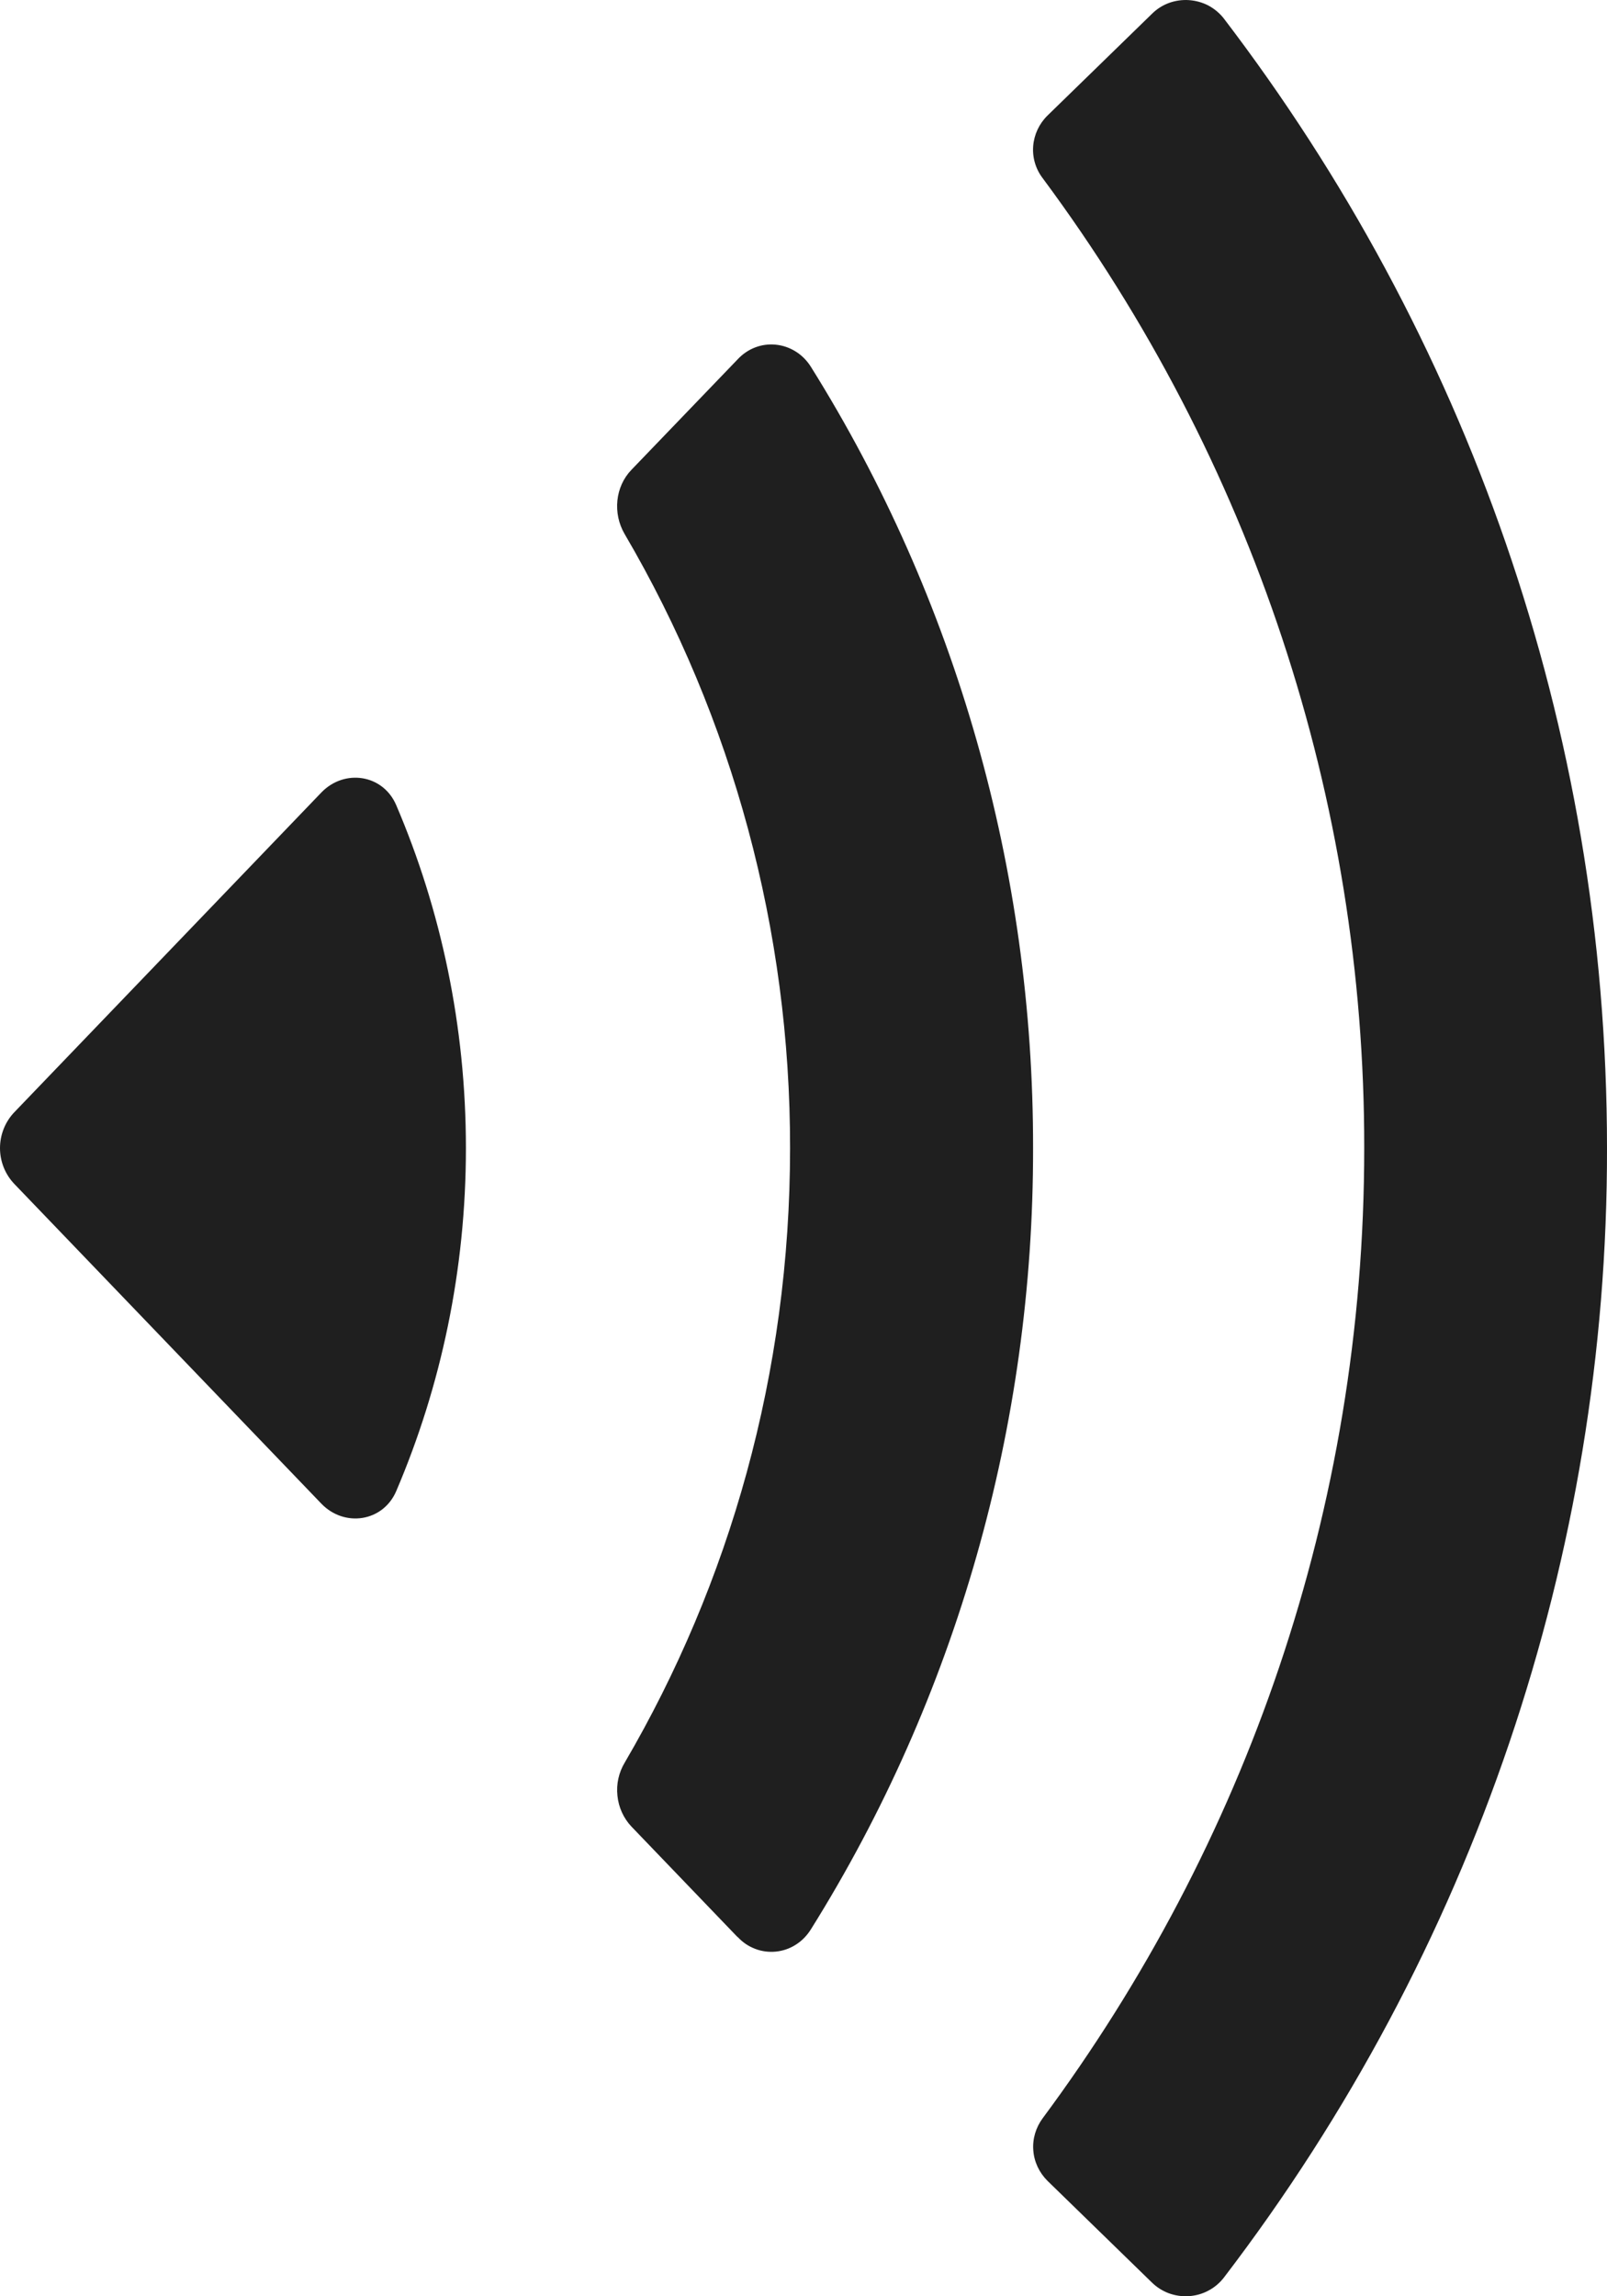 <svg width="14" height="20" viewBox="0 0 14 20" fill="none" xmlns="http://www.w3.org/2000/svg">
<path d="M10.527 0.048C10.579 0.076 10.625 0.114 10.661 0.16C12.759 2.908 14 6.313 14 10C14.006 13.545 12.834 16.997 10.661 19.839C10.625 19.885 10.579 19.924 10.527 19.951C10.475 19.979 10.417 19.995 10.357 19.999C10.298 20.003 10.239 19.994 10.183 19.974C10.127 19.953 10.077 19.921 10.035 19.88L9.125 18.994C9.053 18.922 9.009 18.828 9.002 18.729C8.994 18.629 9.024 18.53 9.084 18.449C10.846 16.074 11.885 13.155 11.885 10C11.889 6.966 10.909 4.009 9.083 1.551C9.022 1.471 8.993 1.371 9.001 1.272C9.009 1.172 9.053 1.078 9.125 1.007L10.035 0.121C10.077 0.079 10.127 0.047 10.183 0.026C10.238 0.006 10.298 -0.003 10.357 0.001C10.417 0.005 10.475 0.021 10.527 0.048Z" fill="#1F1F1F"/>
<path d="M6.579 16.974C6.521 16.952 6.469 16.917 6.427 16.871H6.425L5.501 15.909C5.432 15.836 5.389 15.741 5.379 15.64C5.368 15.539 5.391 15.437 5.443 15.351C6.356 13.79 6.883 11.96 6.883 10C6.885 8.112 6.386 6.261 5.441 4.65C5.337 4.471 5.359 4.239 5.501 4.092L6.427 3.129C6.469 3.084 6.521 3.048 6.579 3.026C6.636 3.004 6.697 2.996 6.758 3.002C6.819 3.008 6.878 3.028 6.931 3.061C6.983 3.093 7.028 3.138 7.062 3.191C8.33 5.216 9.004 7.582 9 10C9.004 12.417 8.33 14.783 7.062 16.808C7.028 16.861 6.984 16.906 6.931 16.939C6.879 16.972 6.82 16.992 6.759 16.998C6.698 17.004 6.636 16.996 6.579 16.974Z" fill="#1F1F1F"/>
<path d="M3.452 12.987C3.337 13.255 3.001 13.305 2.8 13.097L0.124 10.311C0.045 10.228 -9.53674e-07 10.116 -9.53674e-07 10C-9.53674e-07 9.883 0.045 9.771 0.124 9.688L2.8 6.902C3.001 6.694 3.337 6.744 3.452 7.013C3.842 7.925 4.059 8.936 4.059 10C4.059 11.062 3.842 12.074 3.452 12.987Z" fill="#1F1F1F"/>
</svg>
